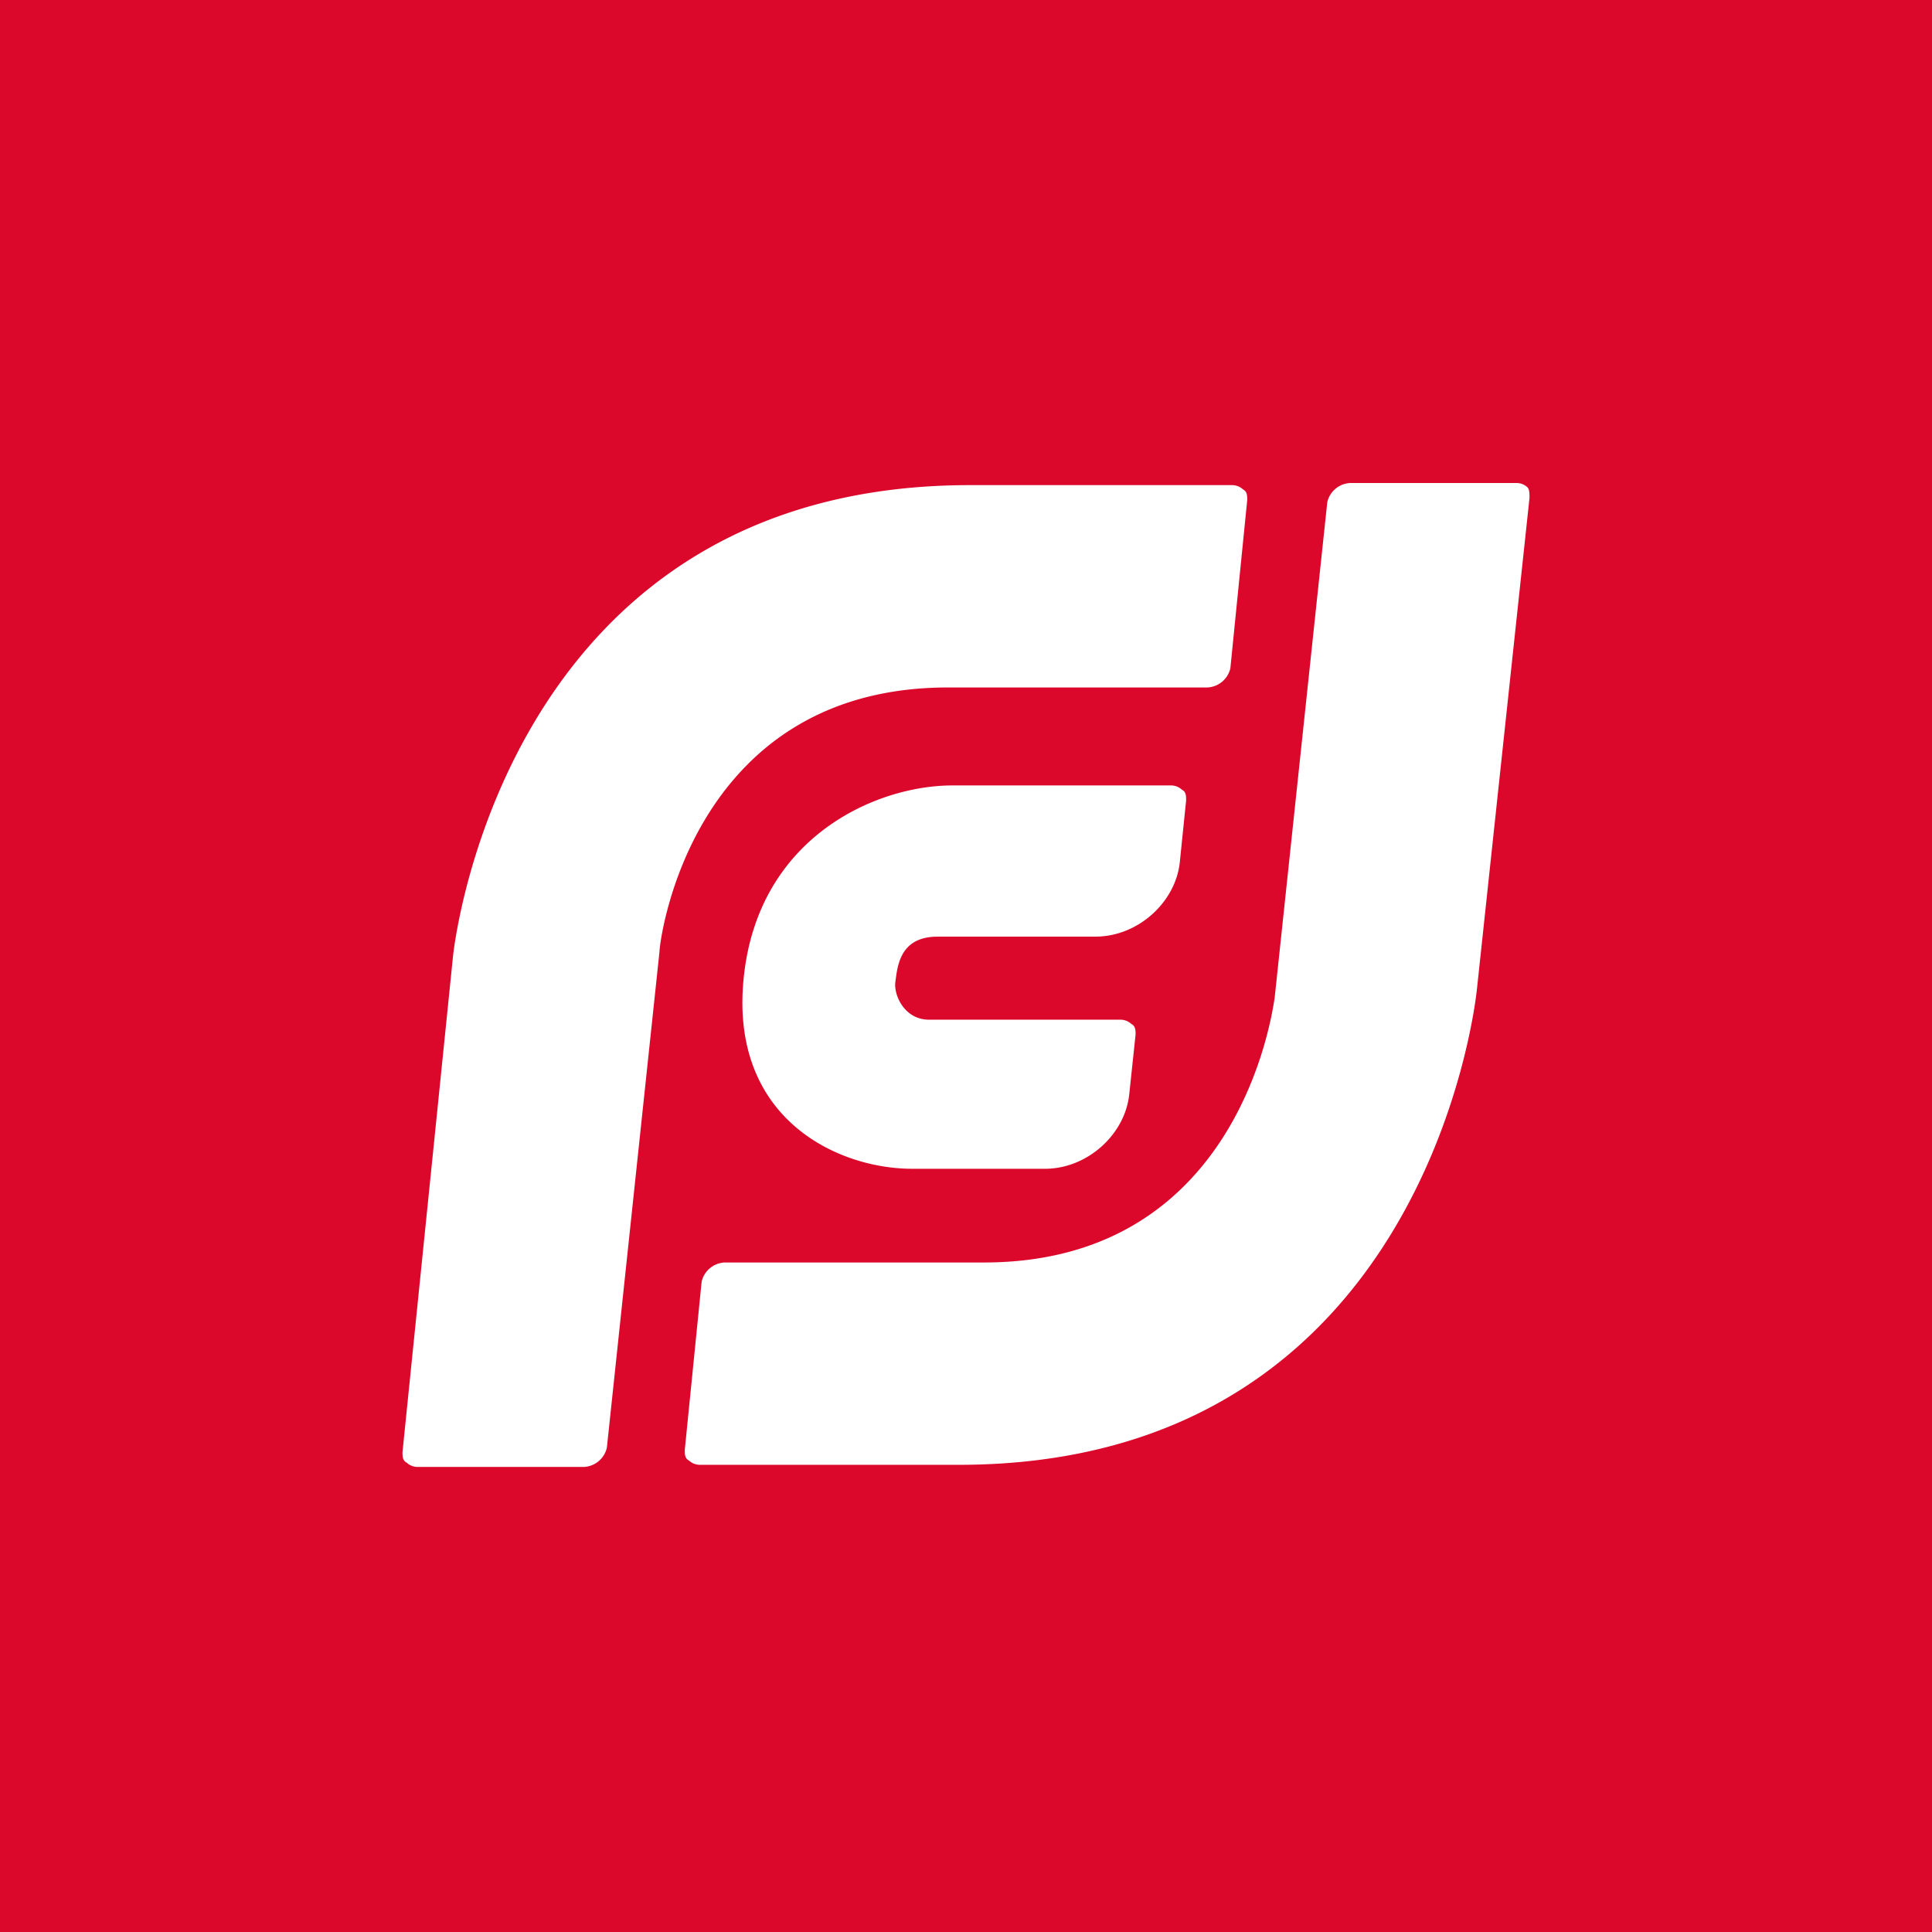 <svg width="48" height="48" fill="none" xmlns="http://www.w3.org/2000/svg"><path fill="#DB082B" d="M0 0h48v48H0z"/><path d="M37.948 12.106a.398.398 0 00-.262-.106h-4.135a.615.615 0 00-.575.476l-1.309 12.33c-.052.264-.837 6.56-7.222 6.56h-6.438a.615.615 0 00-.575.477l-.419 4.18c0 .106 0 .211.105.264a.398.398 0 00.261.106h6.438c11.514 0 12.822-11.323 12.875-11.8L38 12.37c0-.105 0-.211-.052-.264zM23.555 17.08h6.438a.615.615 0 00.575-.476l.419-4.18c0-.106 0-.212-.105-.265a.397.397 0 00-.261-.106h-6.438C12.67 12 11.308 23.27 11.256 23.747L10 36.076c0 .106 0 .211.105.264a.397.397 0 00.261.106h4.135a.615.615 0 00.576-.476l1.308-12.329c0-.264.785-6.561 7.17-6.561zm-.262 6.19h3.926c1.046 0 1.988-.846 2.093-1.851l.157-1.535c0-.106 0-.212-.105-.264a.397.397 0 00-.261-.106h-1.466-3.977c-1.884 0-4.815 1.27-5.181 4.762-.367 3.492 2.302 4.762 4.186 4.762h3.298c1.046 0 1.988-.846 2.093-1.852l.157-1.481c0-.106 0-.212-.105-.265a.398.398 0 00-.261-.106h-1.518-3.245c-.628 0-.89-.635-.837-.952.052-.37.104-1.111 1.046-1.111z" fill="#fff"/></svg>
